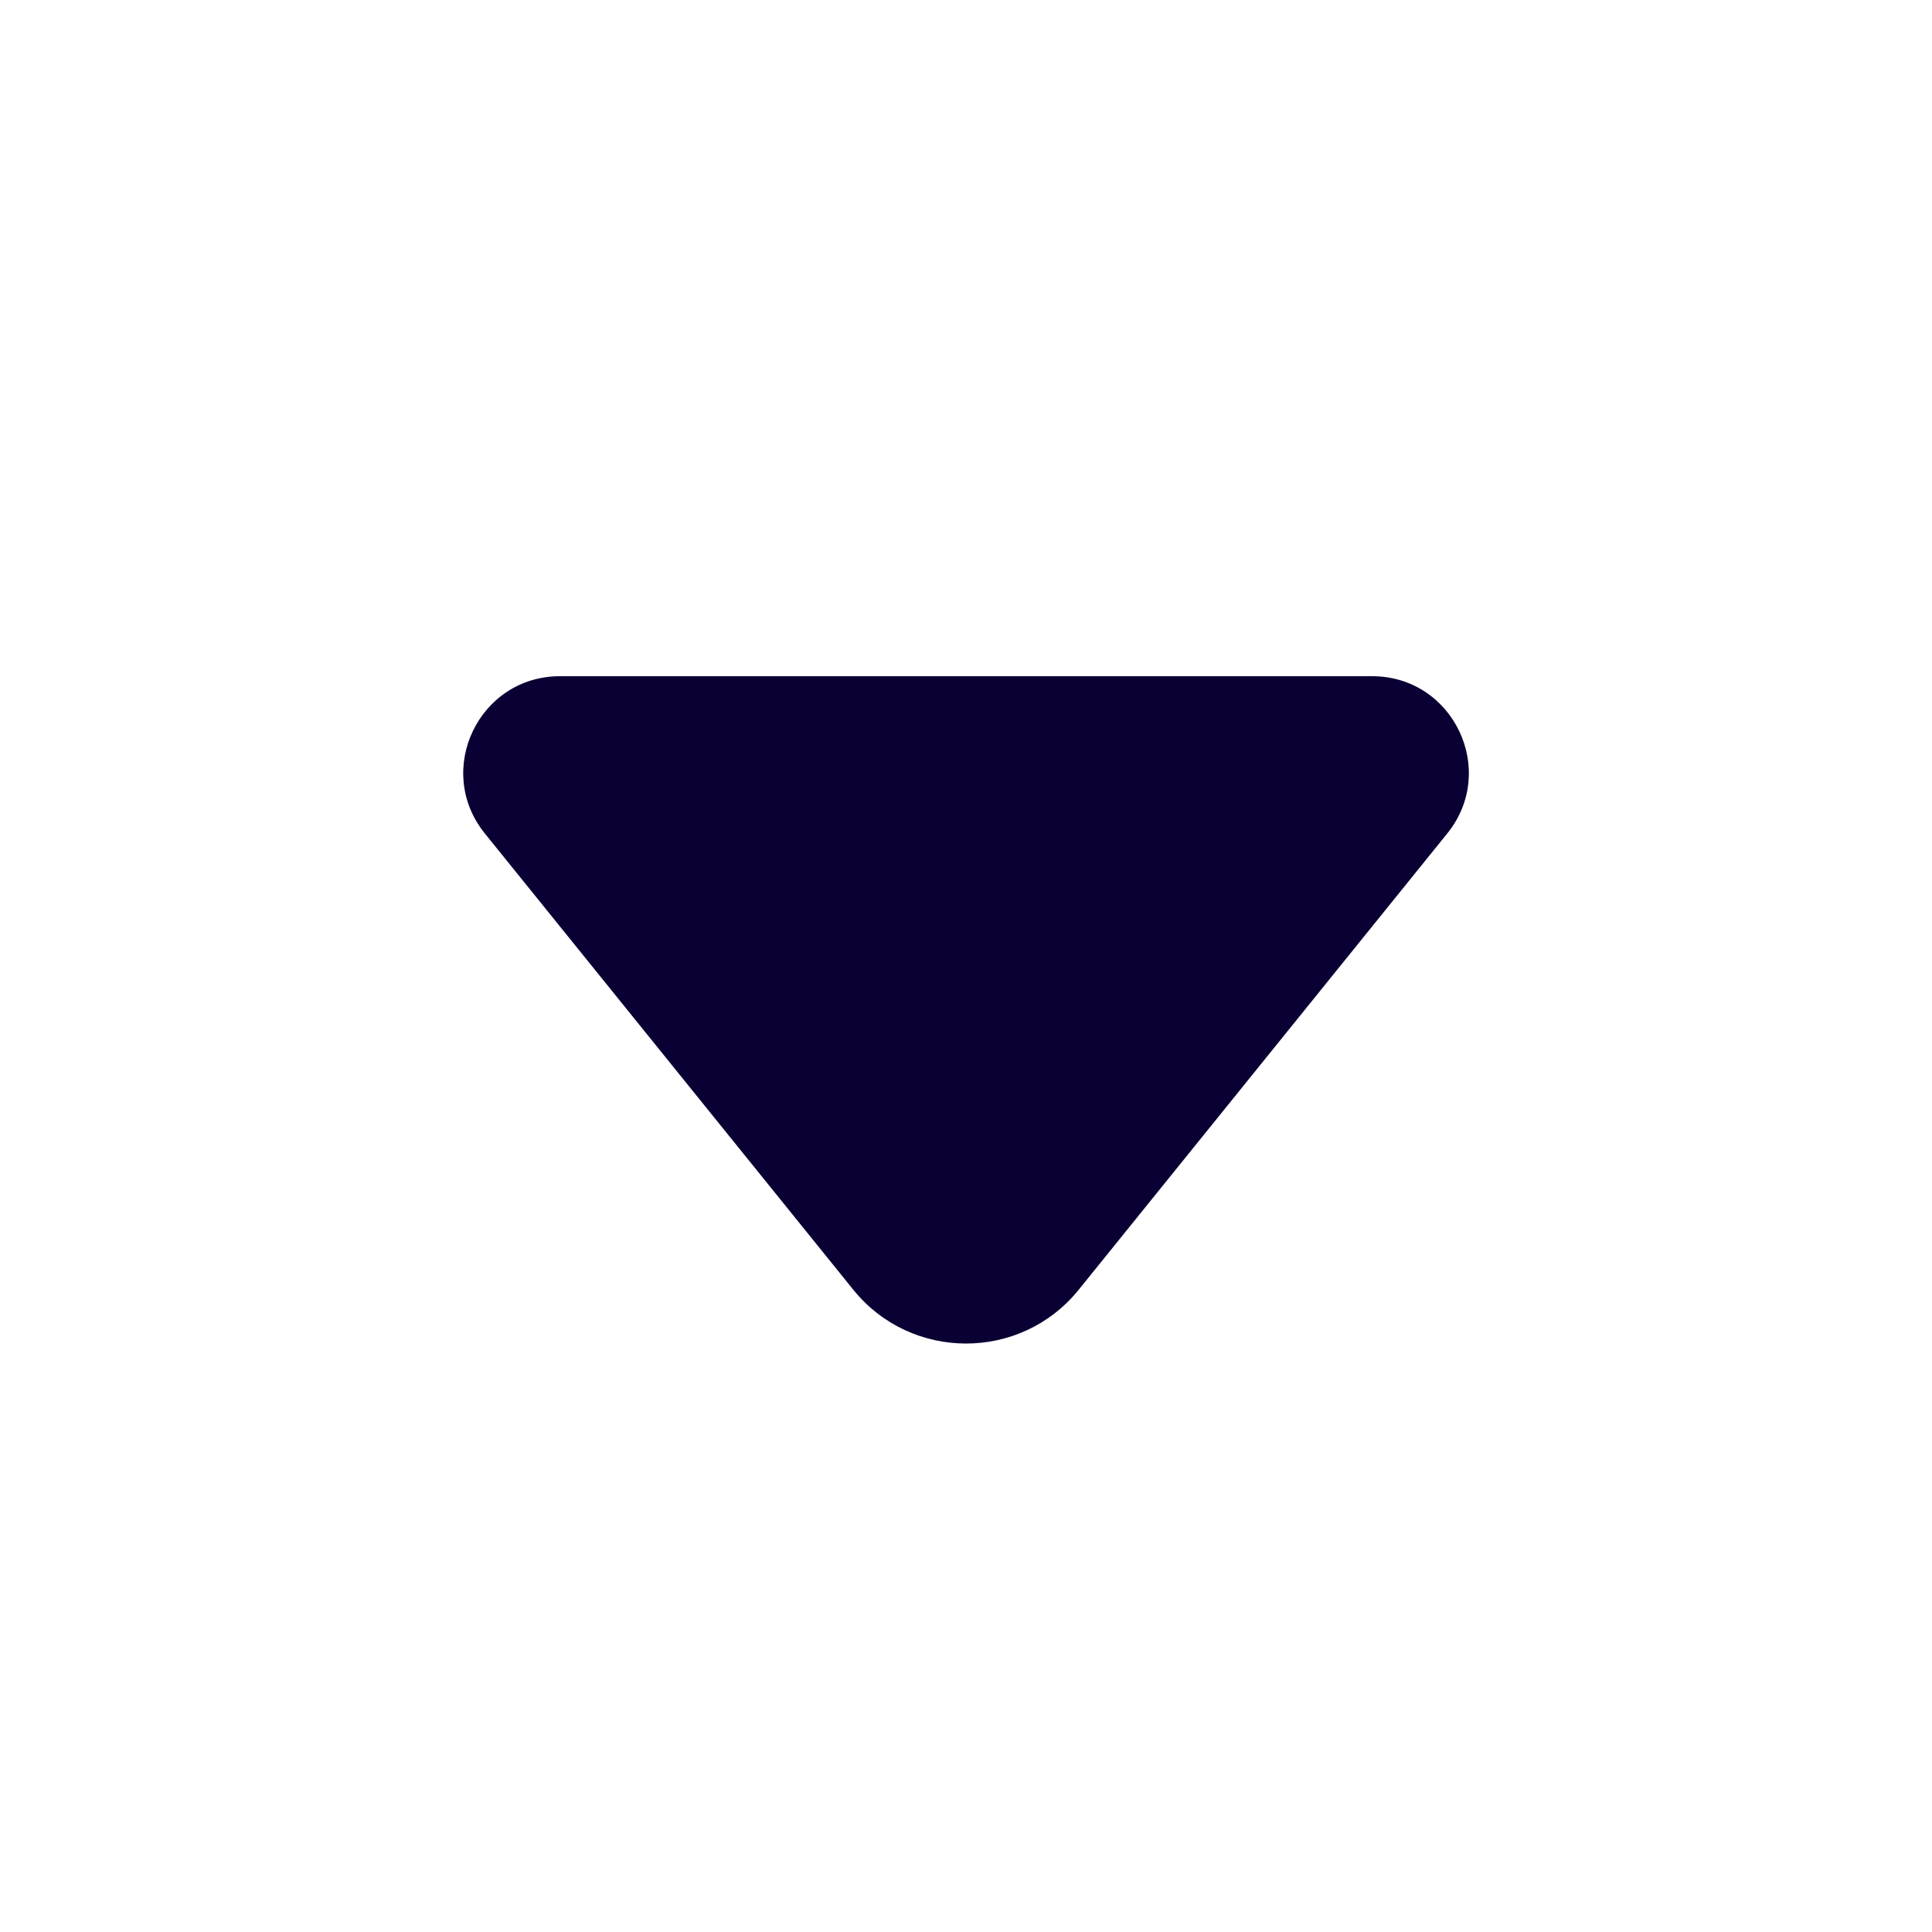 <svg width="20" height="20" viewBox="0 0 20 20" fill="none" xmlns="http://www.w3.org/2000/svg">
<path d="M5.797 7C4.956 7 4.491 7.974 5.019 8.628L8.833 13.351C9.434 14.094 10.567 14.094 11.167 13.351L14.982 8.628C15.51 7.974 15.044 7 14.204 7H5.797Z" fill="#0A0034"/>
</svg>
